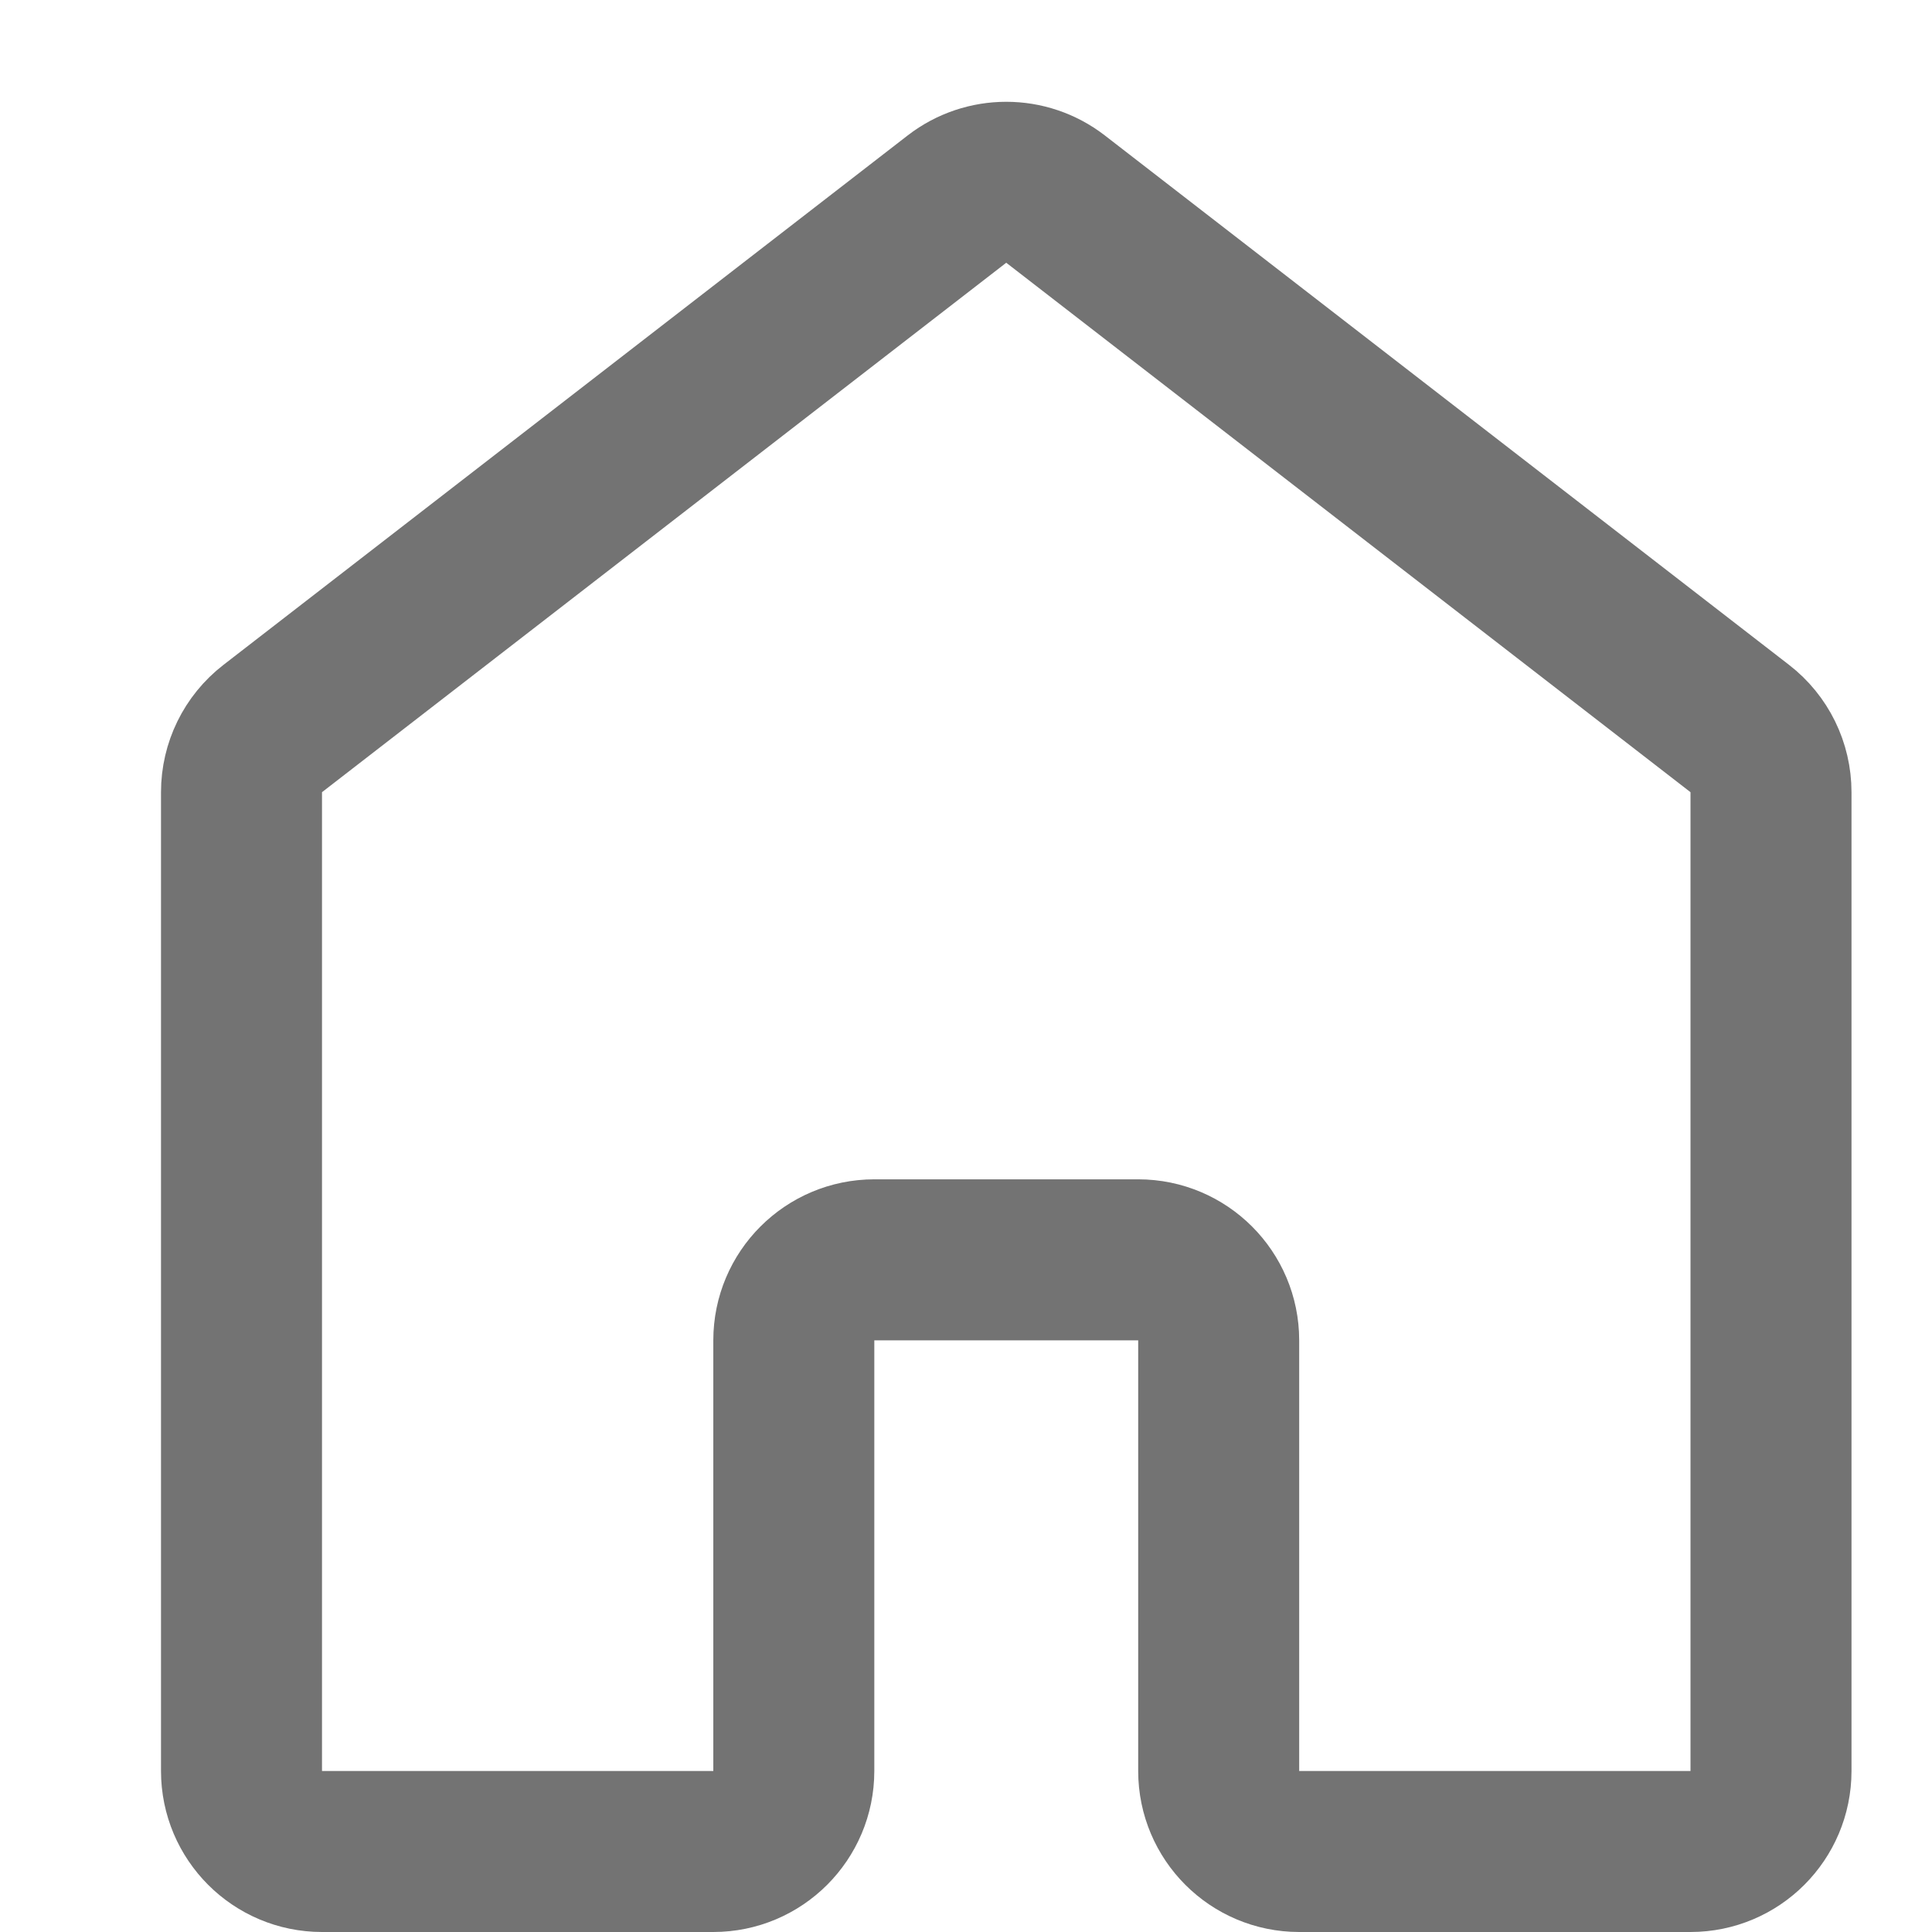 <svg width="24" height="24" viewBox="0 0 24 24" fill="none" xmlns="http://www.w3.org/2000/svg">
<path d="M3 9.841V22C3 22.552 3.448 23 4 23H8.861C9.413 23 9.861 22.552 9.861 22V16.65C9.861 16.098 10.309 15.65 10.861 15.65H14.139C14.691 15.65 15.139 16.098 15.139 16.65V22C15.139 22.552 15.587 23 16.139 23H21C21.552 23 22 22.552 22 22V9.841C22 9.531 21.857 9.239 21.612 9.05L13.112 2.473C12.752 2.195 12.248 2.195 11.888 2.473L3.388 9.05C3.143 9.239 3 9.531 3 9.841Z" stroke="#737373" stroke-width="2"/>
</svg>
